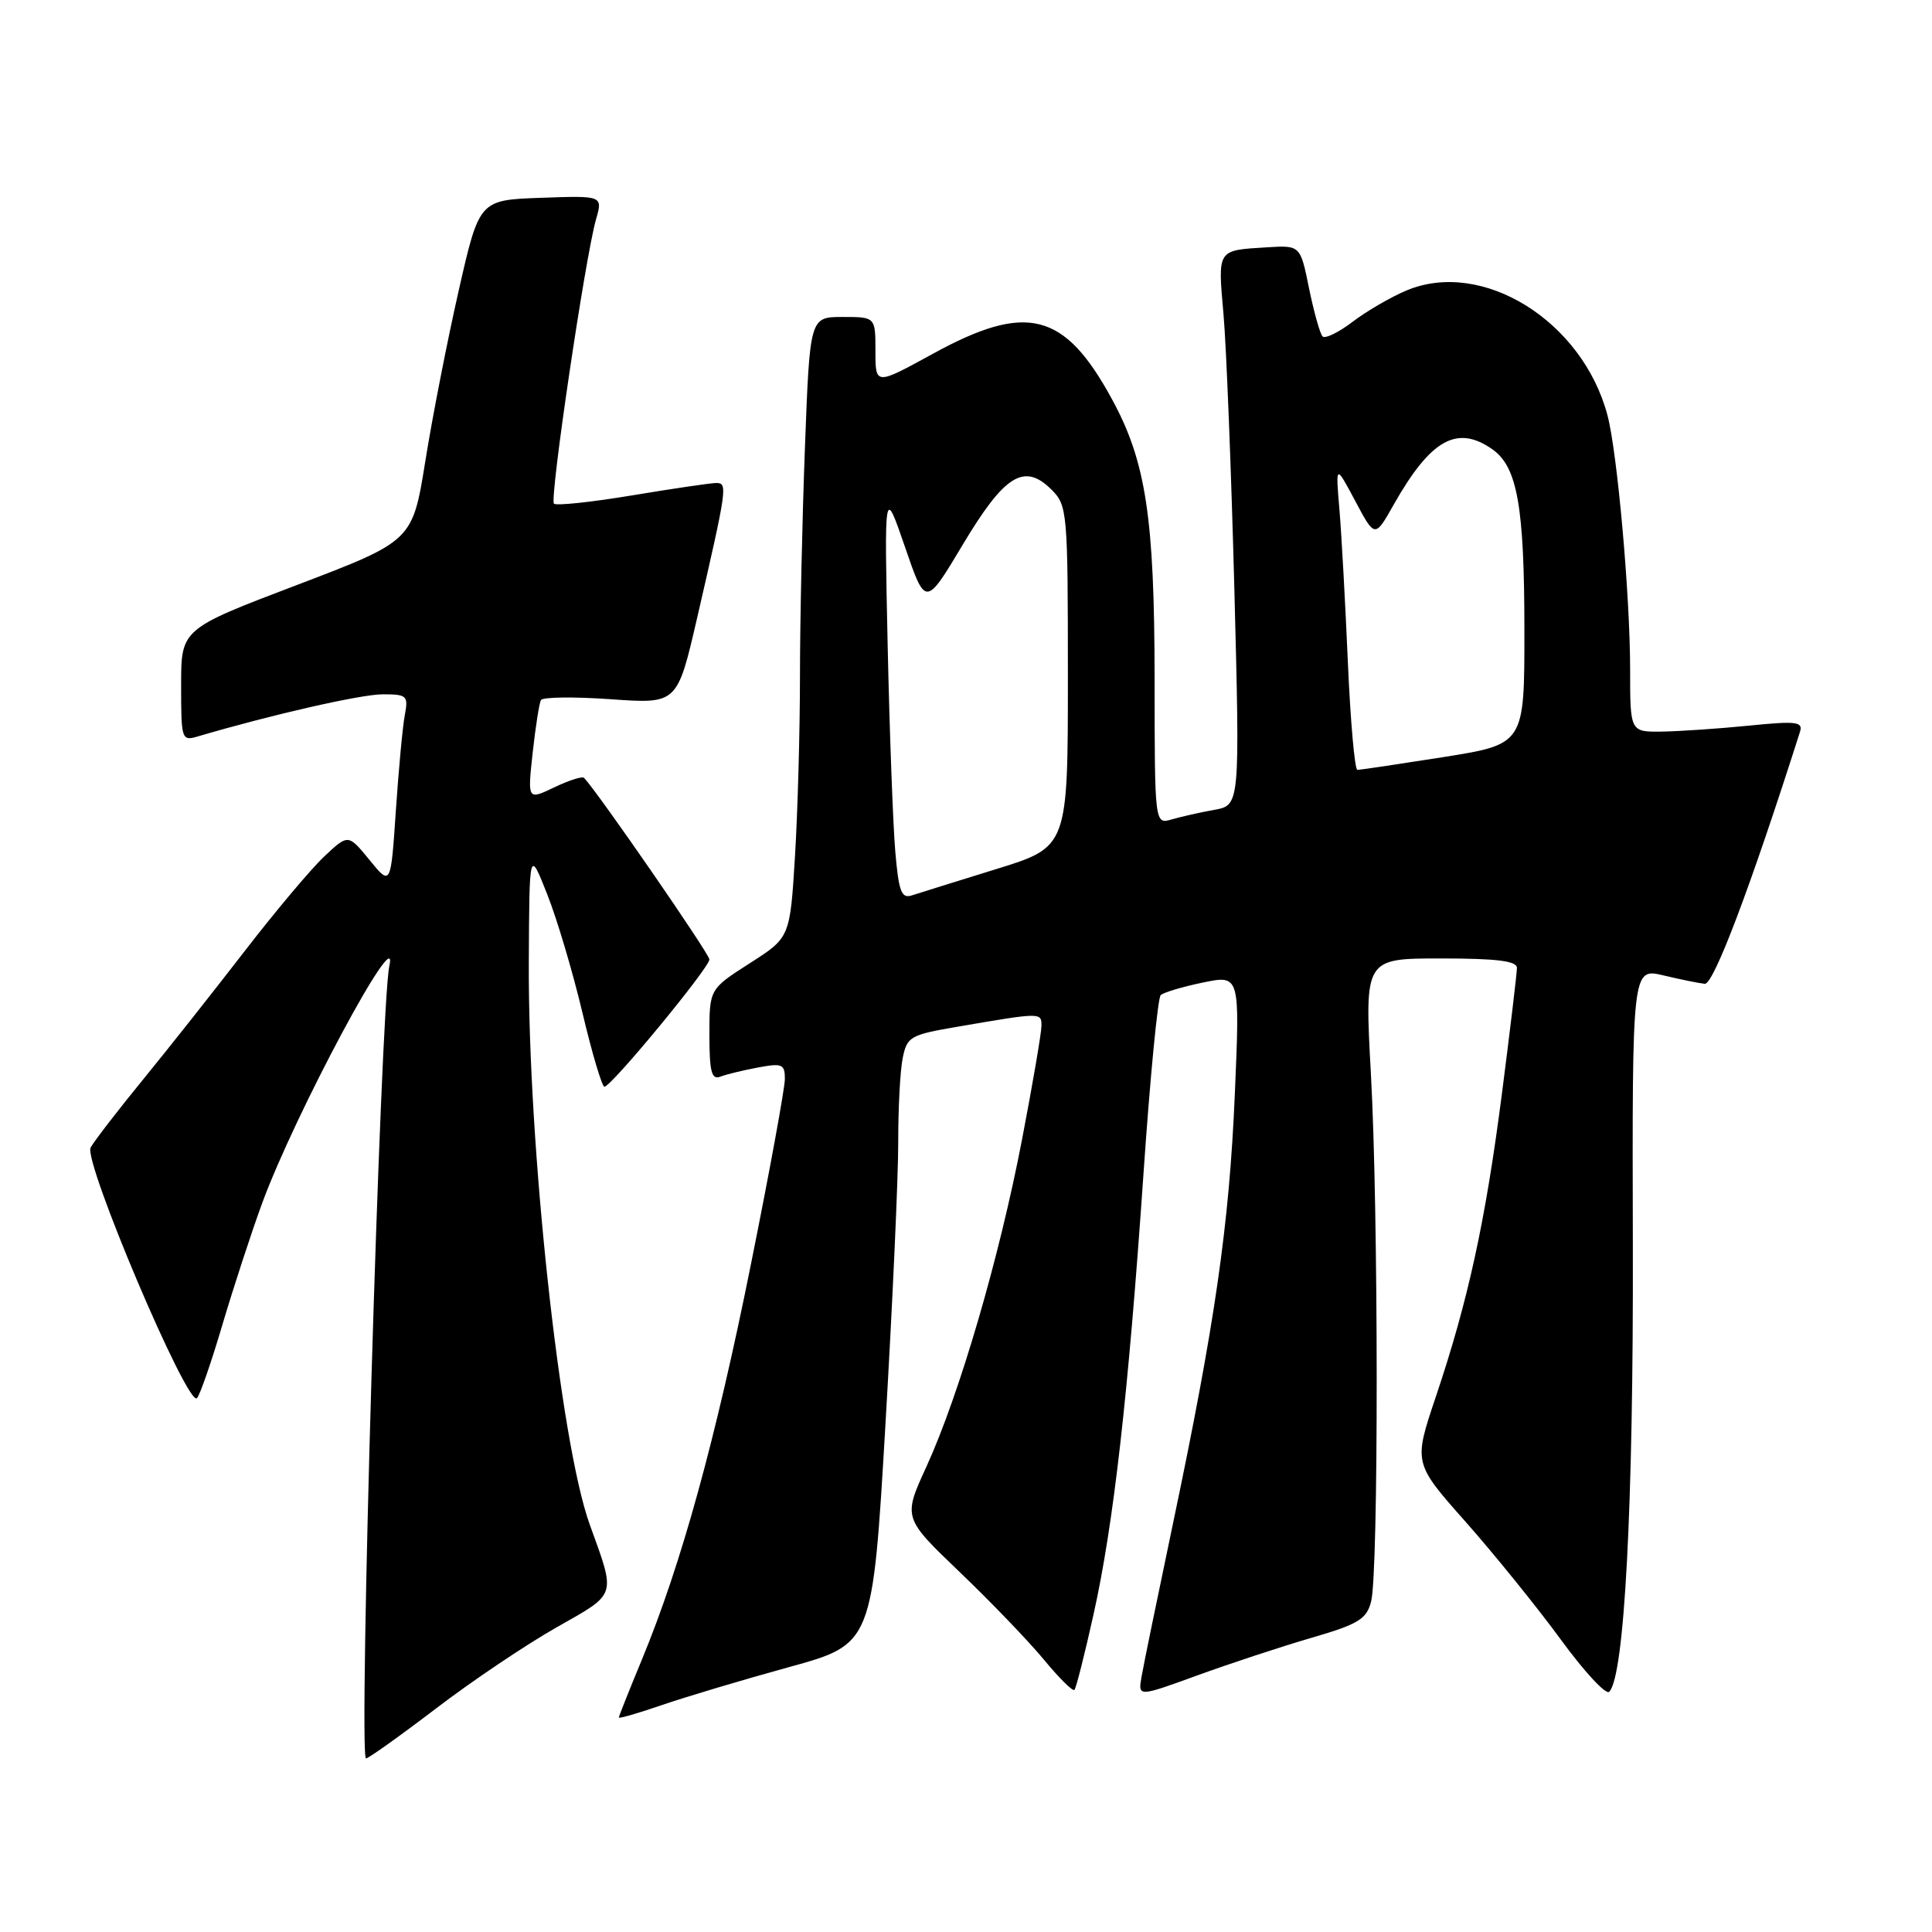 <?xml version="1.0" encoding="UTF-8" standalone="no"?>
<!DOCTYPE svg PUBLIC "-//W3C//DTD SVG 1.1//EN" "http://www.w3.org/Graphics/SVG/1.1/DTD/svg11.dtd" >
<svg xmlns="http://www.w3.org/2000/svg" xmlns:xlink="http://www.w3.org/1999/xlink" version="1.1" viewBox="0 0 256 256">
 <g >
 <path fill="currentColor"
d=" M 57.75 226.40 C 62.51 222.76 69.70 217.93 73.72 215.65 C 81.83 211.05 81.63 211.67 78.14 202.00 C 74.22 191.15 69.96 151.83 70.07 127.56 C 70.14 112.50 70.14 112.50 72.51 118.50 C 73.82 121.80 75.92 128.89 77.19 134.25 C 78.46 139.61 79.77 143.99 80.09 144.00 C 80.99 144.00 94.00 128.23 94.00 127.13 C 94.00 126.39 79.23 105.00 77.39 103.07 C 77.16 102.83 75.38 103.40 73.44 104.33 C 69.90 106.02 69.90 106.02 70.58 99.76 C 70.96 96.32 71.45 93.17 71.68 92.76 C 71.91 92.36 76.07 92.31 80.92 92.65 C 89.74 93.28 89.74 93.28 92.37 81.89 C 96.35 64.62 96.44 64.00 94.92 64.00 C 94.19 64.00 89.17 64.74 83.76 65.64 C 78.36 66.54 73.70 67.03 73.40 66.74 C 72.80 66.14 77.55 34.06 78.97 29.09 C 79.88 25.92 79.88 25.92 71.70 26.21 C 63.51 26.50 63.51 26.50 60.78 38.50 C 59.28 45.10 57.29 55.26 56.36 61.09 C 54.66 71.68 54.66 71.68 39.33 77.52 C 24.00 83.35 24.00 83.35 24.00 90.79 C 24.00 98.04 24.06 98.22 26.25 97.57 C 35.98 94.70 47.84 92.00 50.71 92.00 C 53.93 92.00 54.12 92.18 53.64 94.75 C 53.35 96.26 52.82 101.98 52.45 107.45 C 51.78 117.41 51.78 117.41 48.96 113.95 C 46.14 110.50 46.14 110.50 42.95 113.50 C 41.20 115.15 36.47 120.78 32.44 126.00 C 28.41 131.22 22.36 138.88 18.99 143.00 C 15.62 147.12 12.48 151.20 12.01 152.05 C 11.01 153.85 24.88 186.54 26.10 185.26 C 26.50 184.84 28.02 180.45 29.48 175.50 C 30.95 170.55 33.30 163.35 34.71 159.50 C 39.07 147.60 52.99 121.63 51.59 128.00 C 50.42 133.32 47.48 233.00 48.50 233.00 C 48.82 233.00 52.99 230.03 57.75 226.40 Z  M 104.51 220.91 C 115.62 217.86 115.62 217.86 117.33 188.68 C 118.27 172.63 119.03 155.84 119.02 151.38 C 119.01 146.91 119.27 141.89 119.61 140.22 C 120.18 137.36 120.60 137.12 126.86 136.05 C 137.98 134.14 138.00 134.14 138.00 135.92 C 138.00 136.82 136.85 143.57 135.44 150.91 C 132.43 166.63 127.13 184.76 122.77 194.31 C 119.65 201.11 119.65 201.11 127.17 208.31 C 131.30 212.26 136.32 217.49 138.33 219.92 C 140.34 222.36 142.16 224.16 142.37 223.92 C 142.59 223.69 143.72 219.22 144.88 214.00 C 147.55 202.06 149.50 184.88 151.52 155.50 C 152.39 142.85 153.41 132.21 153.80 131.86 C 154.18 131.50 156.70 130.75 159.40 130.19 C 164.30 129.18 164.30 129.18 163.62 145.00 C 162.88 162.32 161.00 175.35 155.40 202.00 C 153.38 211.62 151.51 220.71 151.26 222.18 C 150.79 224.86 150.79 224.86 158.65 222.00 C 162.97 220.43 169.76 218.19 173.74 217.03 C 180.00 215.21 181.08 214.55 181.68 212.21 C 182.68 208.35 182.66 160.38 181.65 142.25 C 180.81 127.00 180.81 127.00 190.90 127.00 C 198.31 127.00 201.00 127.33 201.00 128.25 C 201.00 128.94 200.11 136.38 199.03 144.78 C 196.83 161.86 194.54 172.36 190.22 185.18 C 187.30 193.87 187.30 193.87 194.23 201.68 C 198.03 205.98 203.69 212.98 206.80 217.23 C 209.90 221.48 212.79 224.61 213.23 224.17 C 215.25 222.15 216.45 199.51 216.36 164.89 C 216.27 128.27 216.27 128.27 220.39 129.24 C 222.65 129.78 225.12 130.28 225.89 130.36 C 227.06 130.48 231.96 117.53 238.51 96.96 C 238.93 95.63 238.03 95.52 231.75 96.15 C 227.76 96.55 222.59 96.90 220.25 96.94 C 216.00 97.00 216.00 97.00 216.00 88.75 C 216.00 78.92 214.30 59.91 212.99 54.99 C 209.66 42.51 196.42 34.29 186.39 38.48 C 184.31 39.35 181.09 41.22 179.24 42.63 C 177.38 44.05 175.59 44.92 175.25 44.58 C 174.91 44.24 174.11 41.38 173.46 38.23 C 172.30 32.50 172.30 32.50 167.90 32.77 C 161.22 33.18 161.36 32.96 162.12 41.64 C 162.50 45.96 163.15 62.37 163.56 78.09 C 164.30 106.69 164.30 106.69 160.90 107.31 C 159.03 107.64 156.49 108.22 155.25 108.58 C 153.00 109.23 153.00 109.23 152.99 89.87 C 152.97 68.57 151.84 61.15 147.35 52.91 C 141.05 41.32 136.04 40.05 123.57 46.90 C 116.00 51.05 116.00 51.05 116.00 46.53 C 116.00 42.00 116.00 42.00 111.66 42.00 C 107.31 42.00 107.31 42.00 106.66 59.25 C 106.30 68.74 106.00 82.39 106.00 89.59 C 106.00 96.80 105.70 107.54 105.34 113.46 C 104.68 124.23 104.68 124.23 99.34 127.64 C 94.00 131.06 94.00 131.06 94.00 137.14 C 94.00 141.99 94.29 143.10 95.43 142.67 C 96.21 142.36 98.46 141.82 100.43 141.45 C 103.64 140.85 104.00 141.00 104.00 142.96 C 104.00 144.16 101.99 155.17 99.52 167.43 C 94.86 190.65 90.27 207.32 85.06 219.89 C 83.38 223.95 82.00 227.41 82.00 227.58 C 82.00 227.75 84.57 227.01 87.71 225.93 C 90.84 224.85 98.41 222.59 104.51 220.91 Z  M 118.63 112.84 C 118.33 109.35 117.87 97.05 117.62 85.50 C 117.17 64.50 117.17 64.50 119.91 72.46 C 122.64 80.42 122.64 80.42 127.57 72.17 C 133.12 62.89 135.72 61.28 139.34 64.89 C 141.43 66.98 141.50 67.83 141.50 89.64 C 141.50 112.23 141.50 112.23 132.00 115.16 C 126.78 116.78 121.75 118.34 120.84 118.64 C 119.44 119.10 119.09 118.17 118.63 112.84 Z  M 178.60 87.75 C 178.26 79.91 177.76 70.80 177.48 67.50 C 176.97 61.50 176.97 61.50 179.58 66.39 C 182.18 71.28 182.18 71.28 184.66 66.89 C 189.57 58.22 193.06 56.25 197.74 59.53 C 201.06 61.86 201.99 67.09 201.99 83.56 C 202.00 98.61 202.00 98.61 191.25 100.32 C 185.34 101.25 180.21 102.02 179.86 102.01 C 179.51 102.00 178.94 95.59 178.60 87.75 Z "/>
</g>
</svg>